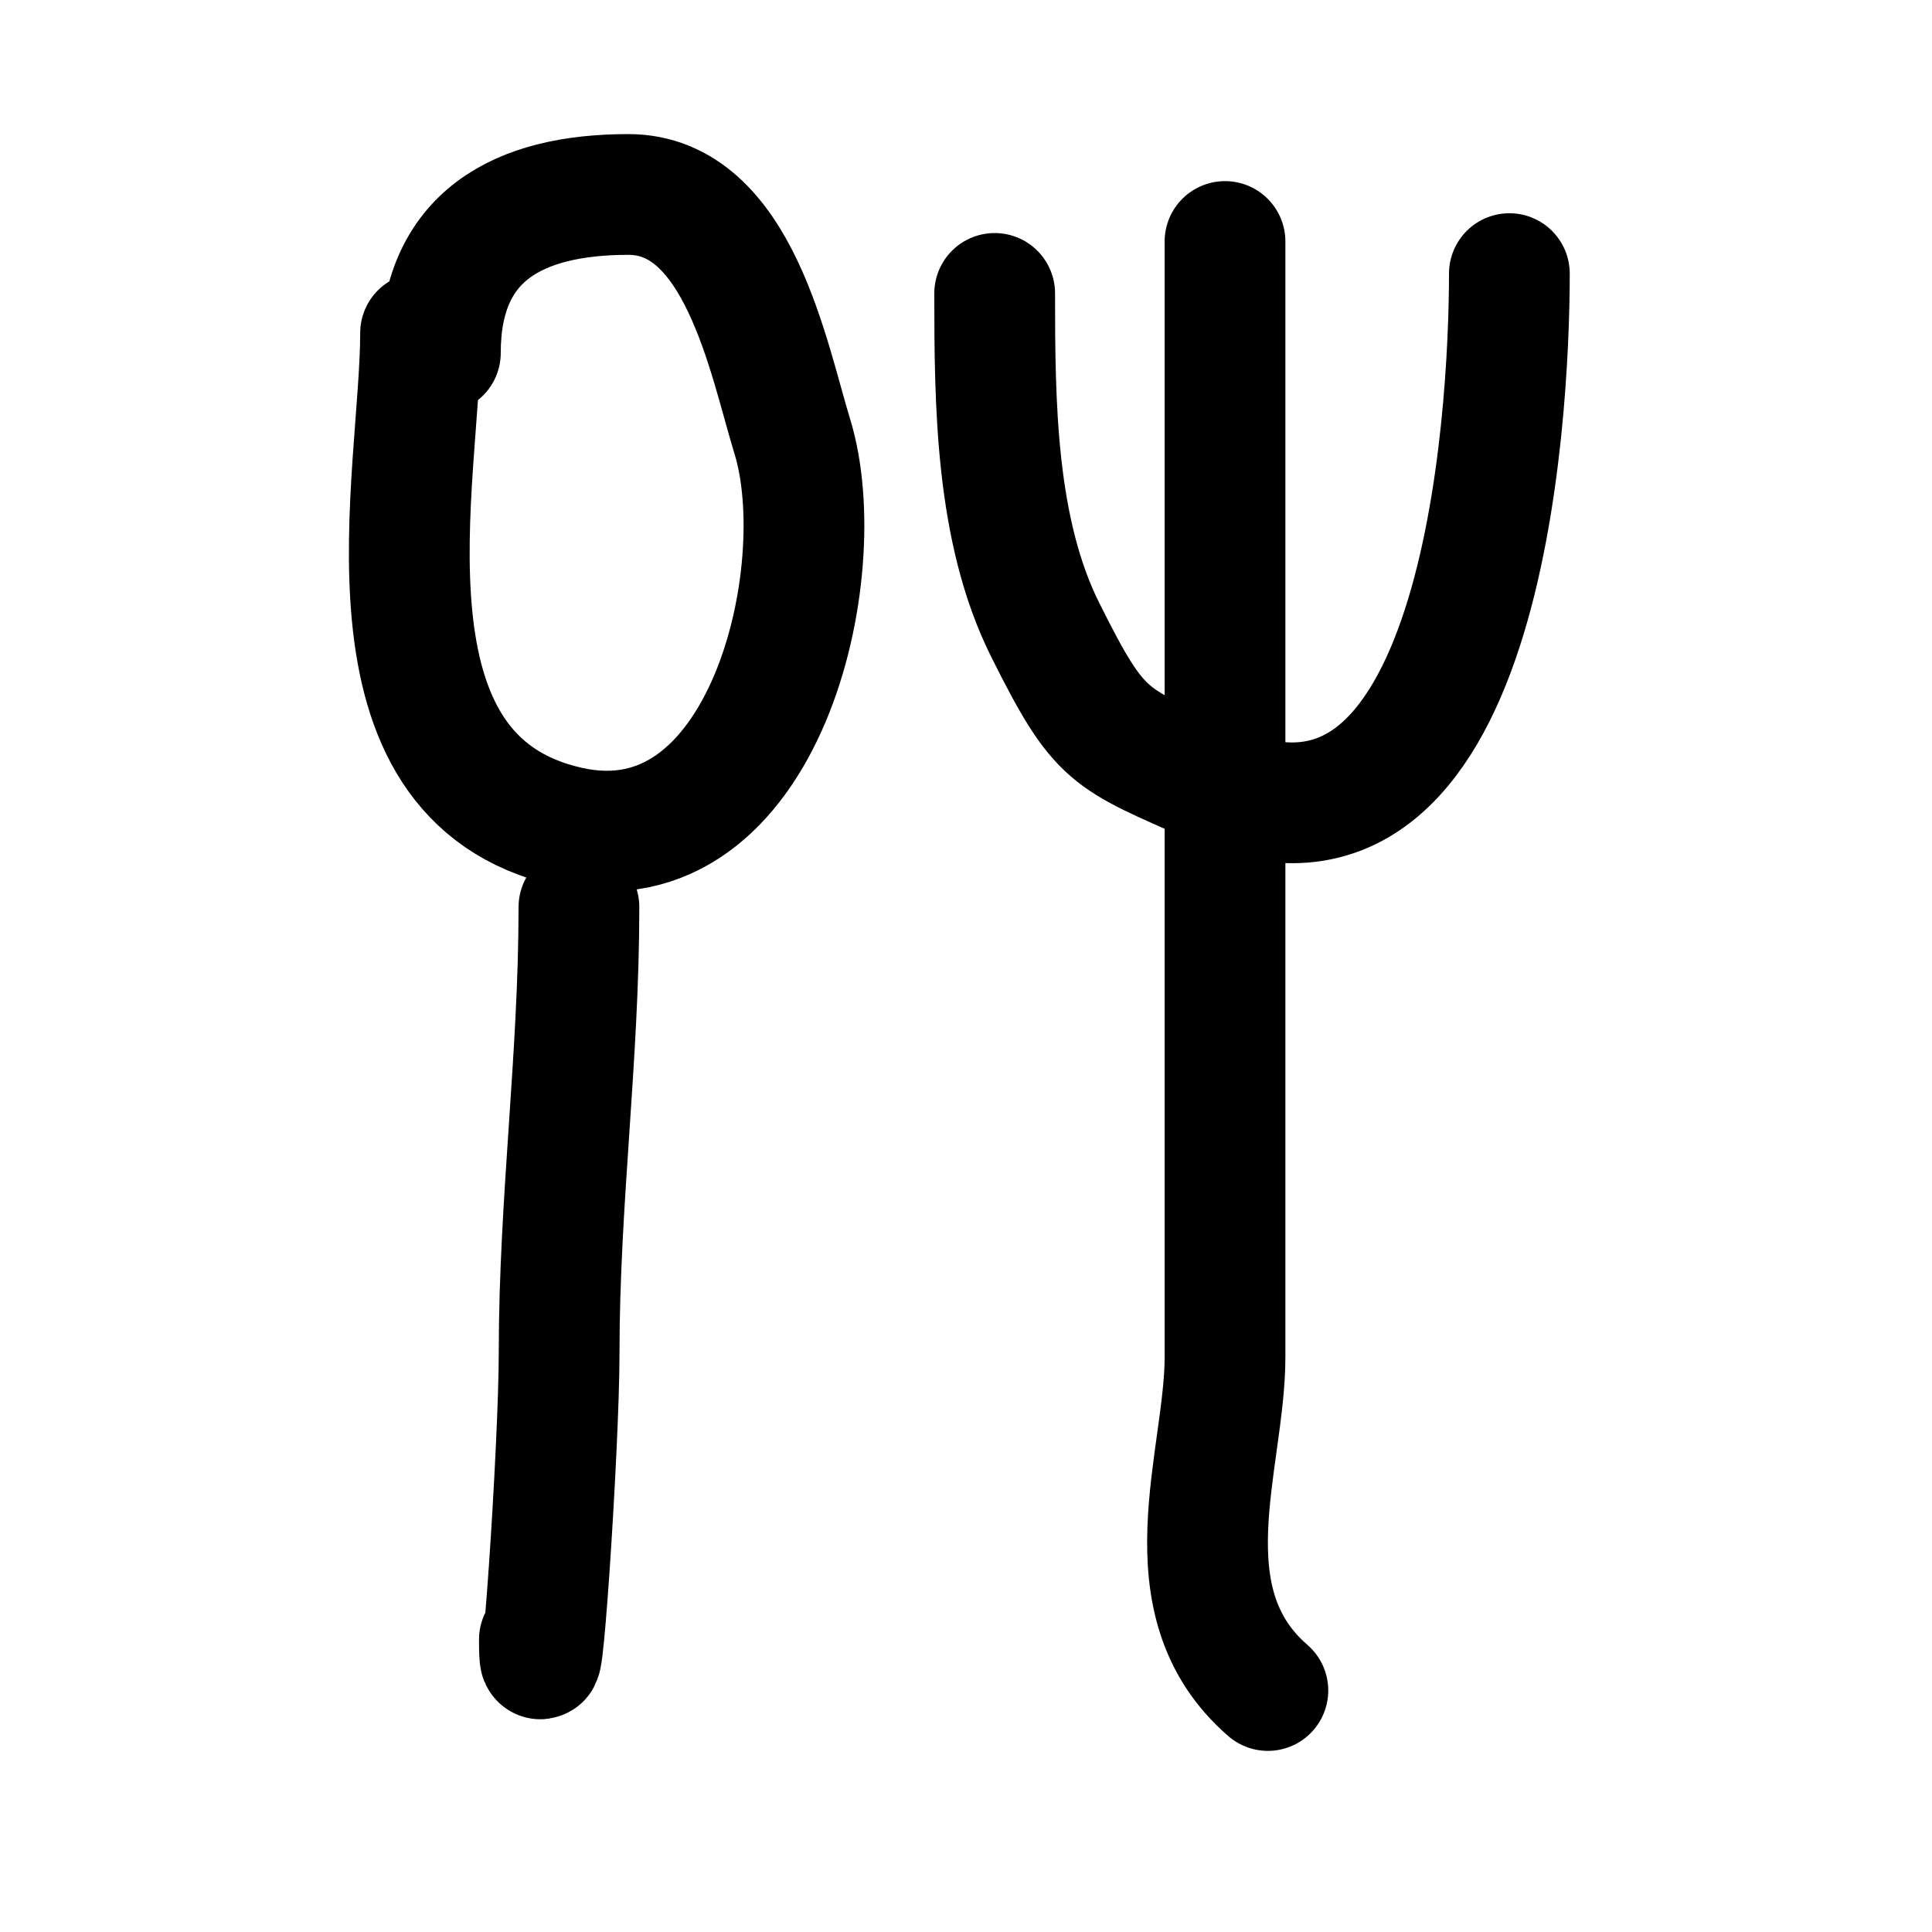 <svg width="32" height="32" viewBox="0 0 32 32" fill="none" xmlns="http://www.w3.org/2000/svg">
<path d="M6.966 5.516C6.966 7.904 5.77 12.883 9.426 13.695C12.678 14.418 13.811 9.463 13.123 7.228C12.726 5.937 12.235 3.221 10.409 3.221C8.578 3.221 7.294 3.914 7.294 5.844" stroke="black" stroke-width="2" stroke-linecap="round"/>
<path d="M9.589 15.024C9.589 17.515 9.261 19.907 9.261 22.402C9.261 23.99 8.934 28.745 8.934 27.156" stroke="black" stroke-width="2" stroke-linecap="round"/>
<path d="M16.475 4.86C16.475 6.681 16.489 8.787 17.313 10.434C18.221 12.25 18.349 12.214 20.082 12.984C24.561 14.975 25 6.921 25 4.532" stroke="black" stroke-width="2" stroke-linecap="round"/>
<path d="M20.29 4C20.29 8.615 20.29 13.231 20.29 17.846C20.29 19.39 20.29 20.934 20.29 22.479C20.29 24.178 19.292 26.52 21 28" stroke="black" stroke-width="2" stroke-linecap="round"/>
</svg>
